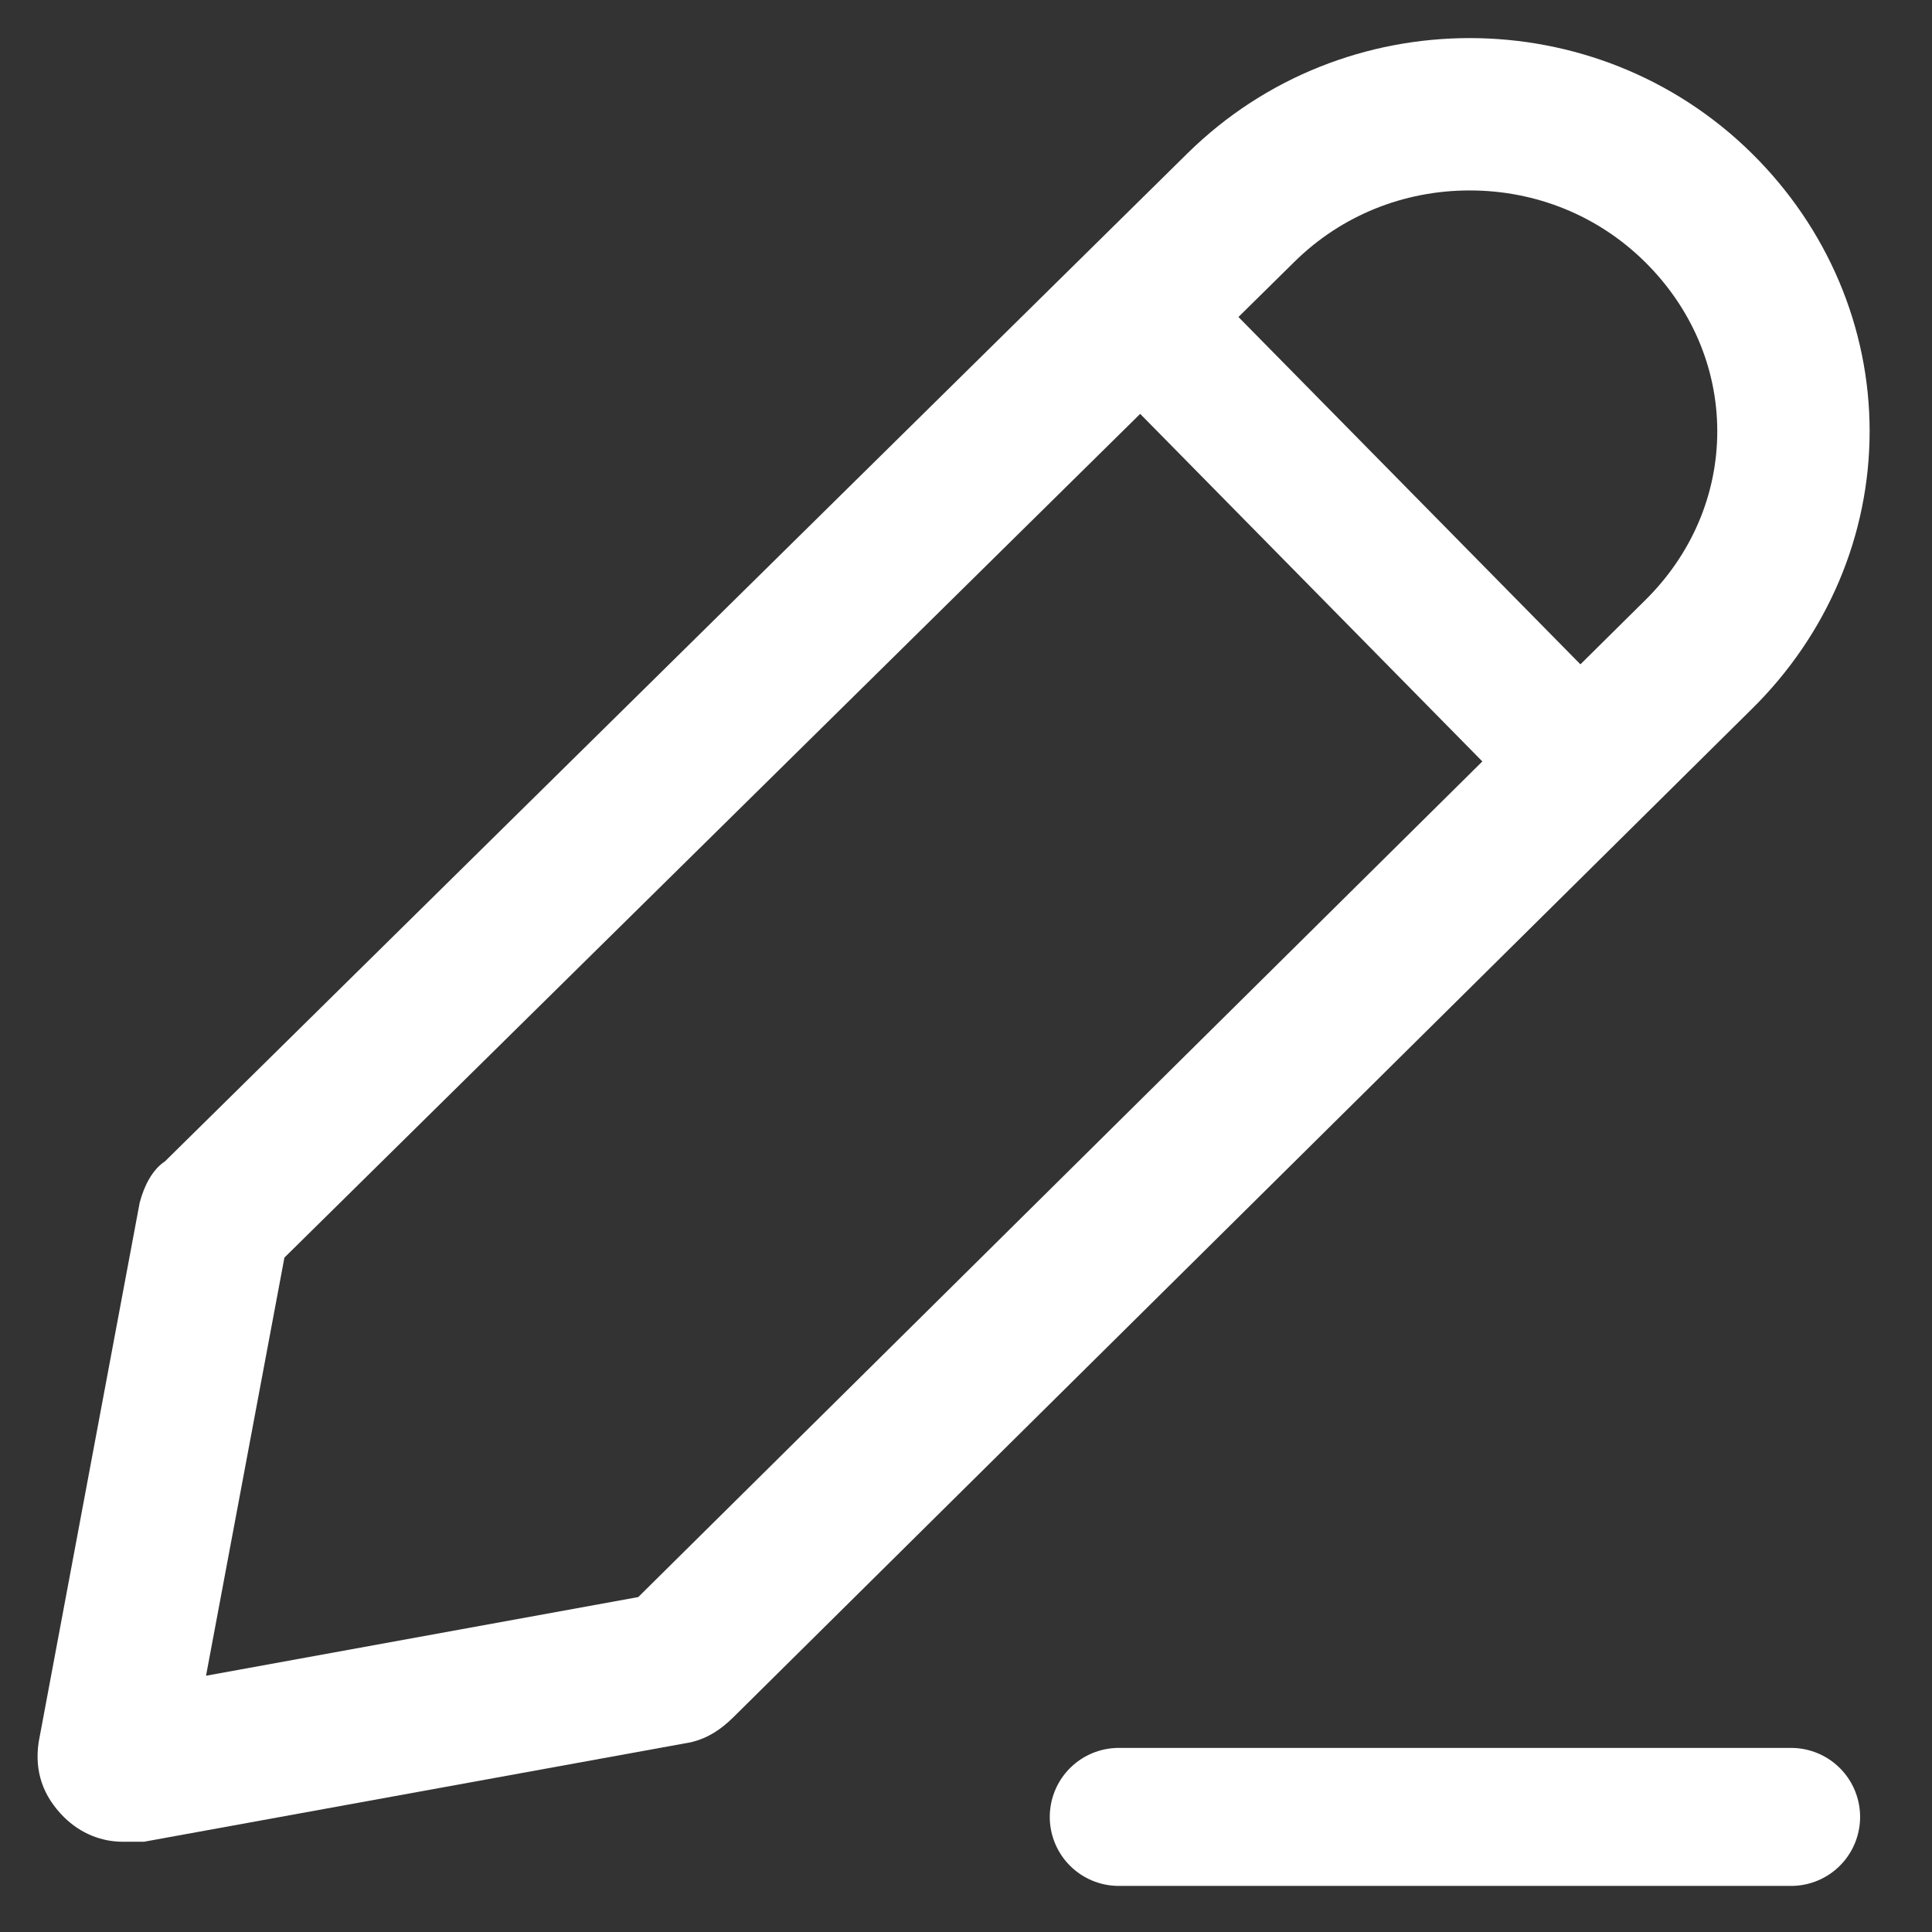 <svg width="14" height="14" viewBox="0 0 14 14" fill="none" xmlns="http://www.w3.org/2000/svg">
<rect x="0" y="0" width="14" height="14" fill="#333333" stroke="none"/>
<path d="M1.493 12.143L4.625 11.573L11.919 4.352C12.257 4.02 12.444 3.584 12.444 3.125C12.444 2.667 12.257 2.23 11.918 1.896C11.58 1.563 11.13 1.38 10.65 1.38C10.17 1.38 9.719 1.563 9.381 1.896L2.061 9.113L1.493 12.143ZM1.043 13.346H0.889C0.737 13.346 0.584 13.287 0.463 13.167C0.311 13.015 0.249 12.836 0.28 12.625L1.012 8.716C1.043 8.596 1.103 8.476 1.195 8.416L8.606 1.11C9.171 0.554 9.91 0.276 10.65 0.276C11.389 0.276 12.129 0.554 12.693 1.11C13.243 1.652 13.548 2.374 13.548 3.125C13.548 3.877 13.243 4.598 12.693 5.139L5.313 12.445C5.221 12.535 5.13 12.595 5.007 12.625L1.043 13.346Z" fill="white"/>
<path d="M8.107 13.166H12.979" stroke="white" stroke-linecap="round" stroke-linejoin="round"/>
<path d="M8.245 2.269L11.425 5.499" stroke="white" stroke-linecap="round" stroke-linejoin="round"/>
</svg>
